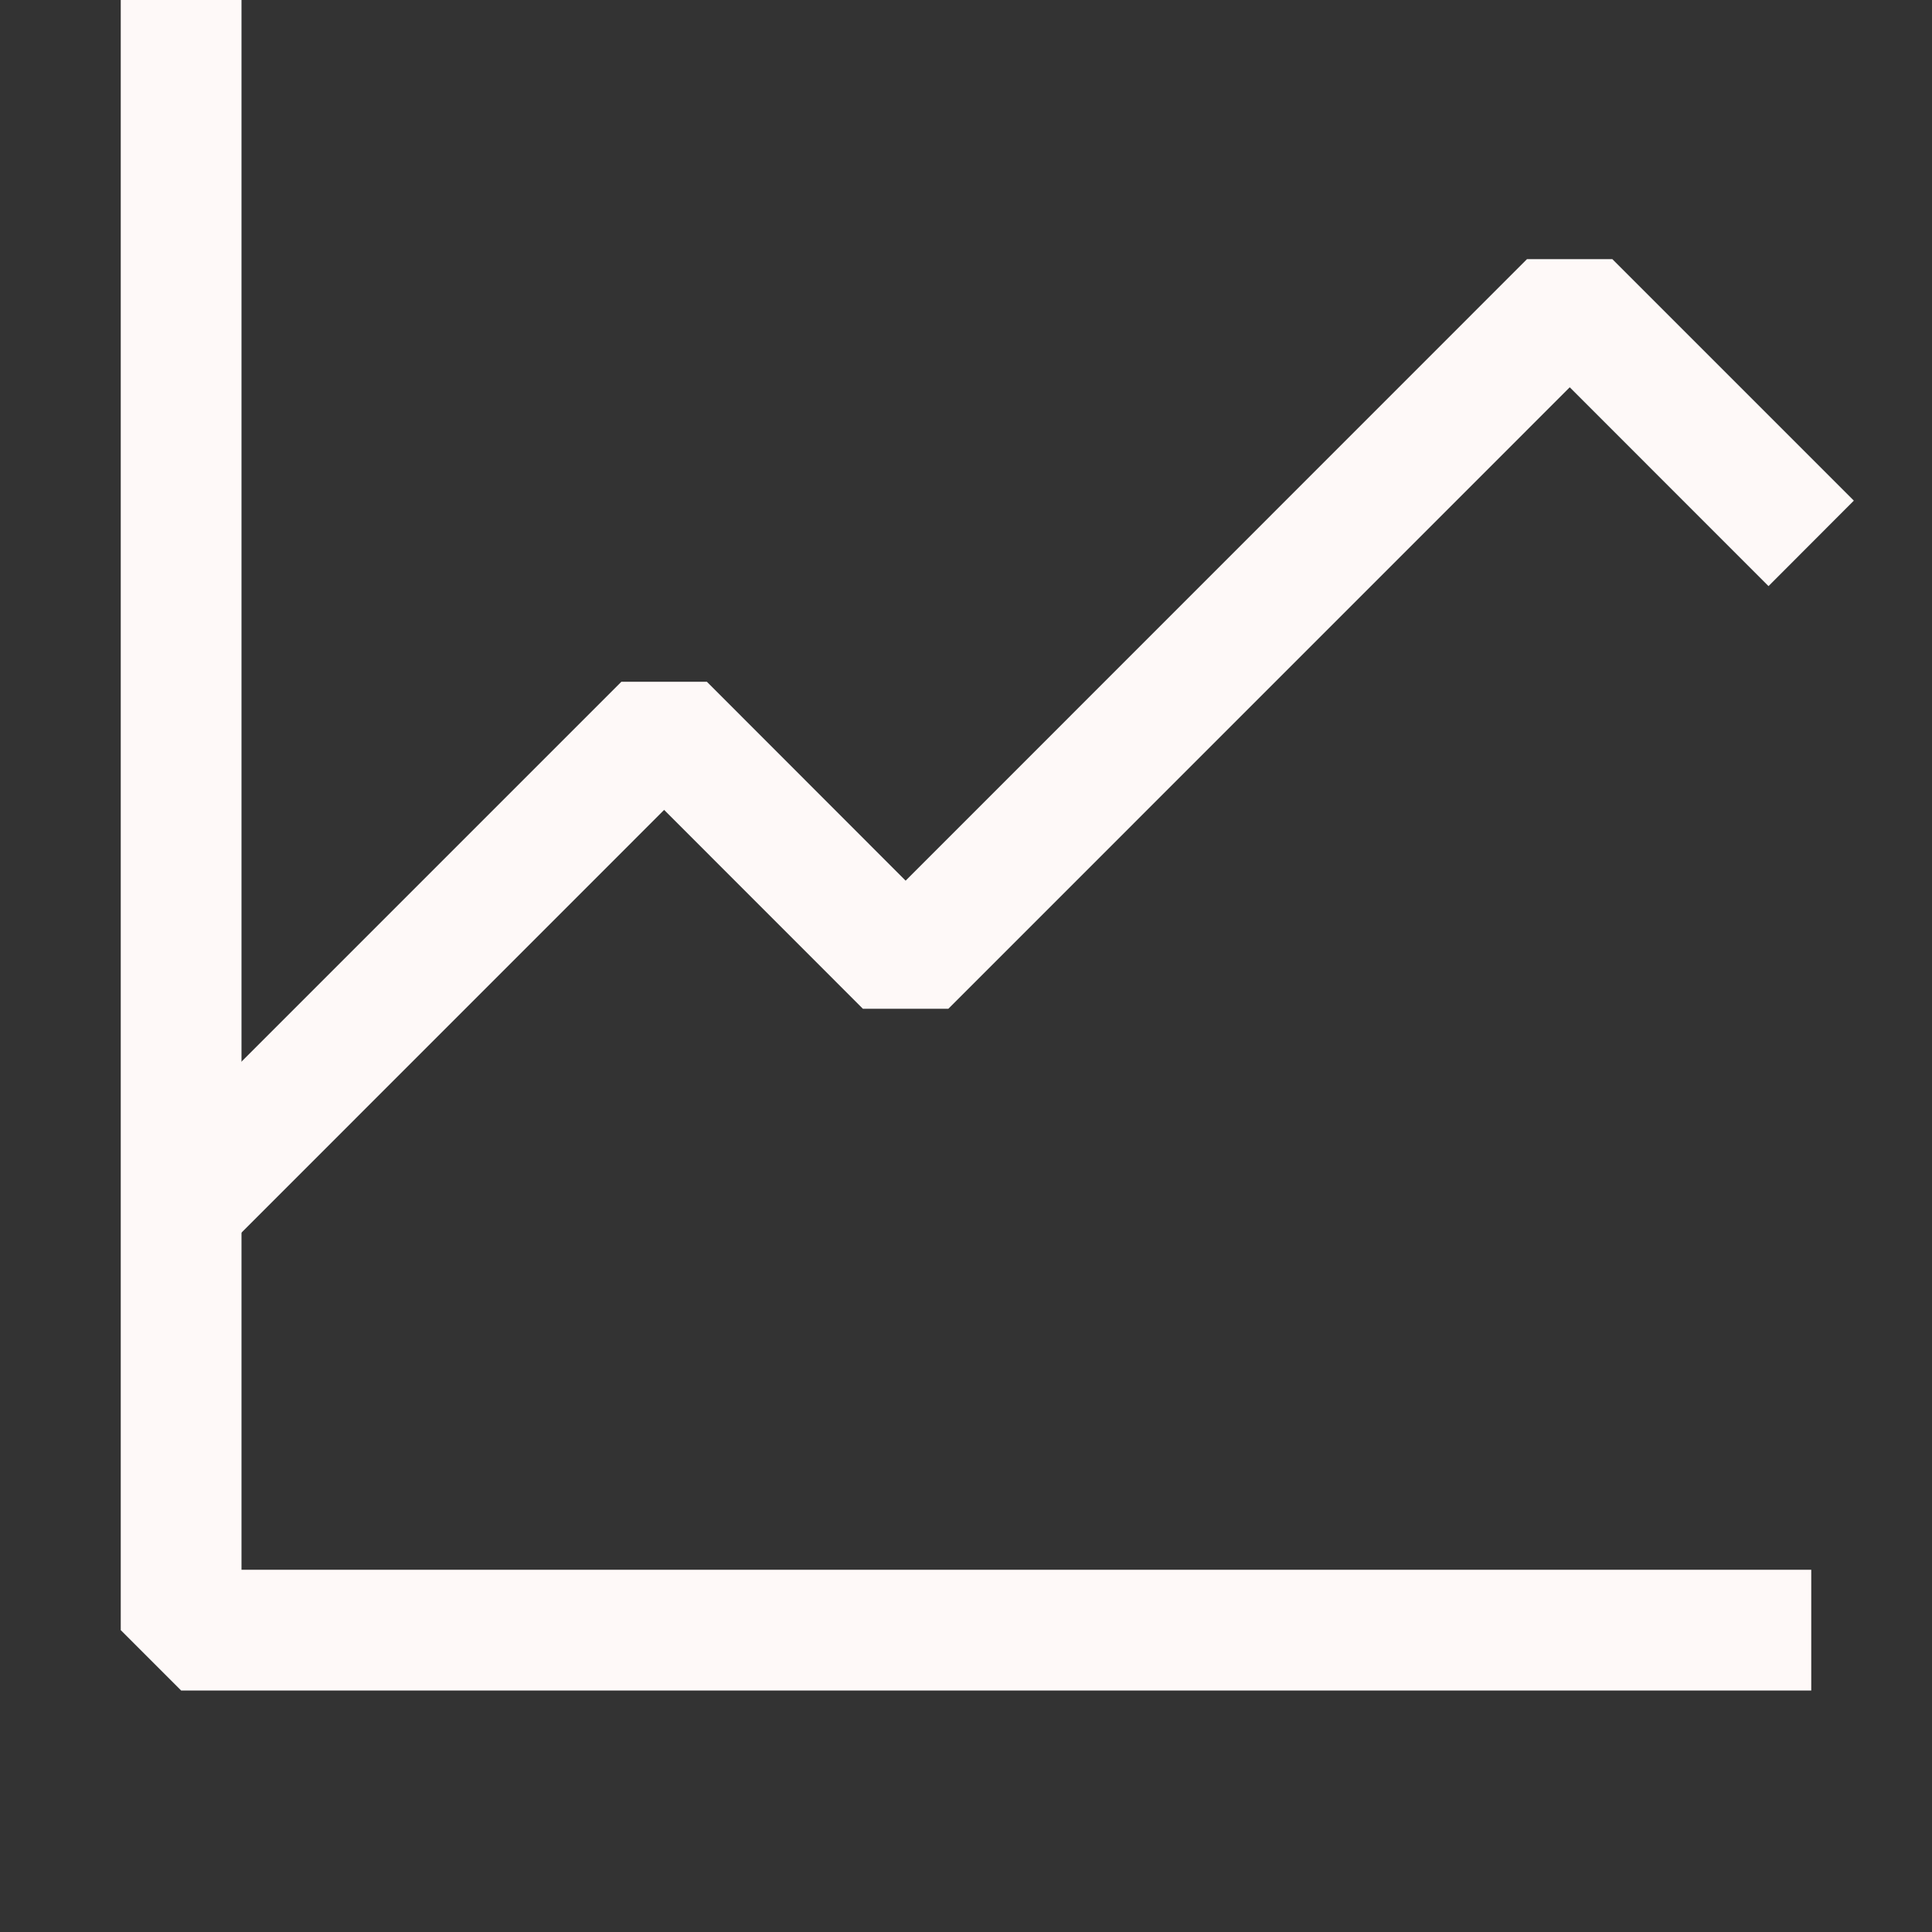 <svg width="24" height="24" viewBox="0 0 24 24" fill="none" xmlns="http://www.w3.org/2000/svg">
<rect x="0" y="0" width="24" height="24" fill="#333333" stroke="none"/>
<path d="M22.5 19.5V21H2.25L1.5 20.25V0H3V19.5H22.5Z" fill="#FEF9F8"/>
<path d="M19.5 4.811L11.781 12.531H10.719L8.25 10.061L2.781 15.531L1.719 14.469L7.719 8.469H8.781L11.25 10.94L18.969 3.219H20.029L23.029 6.219L21.969 7.281L19.5 4.811Z" fill="#FEF9F8"/>
</svg>

